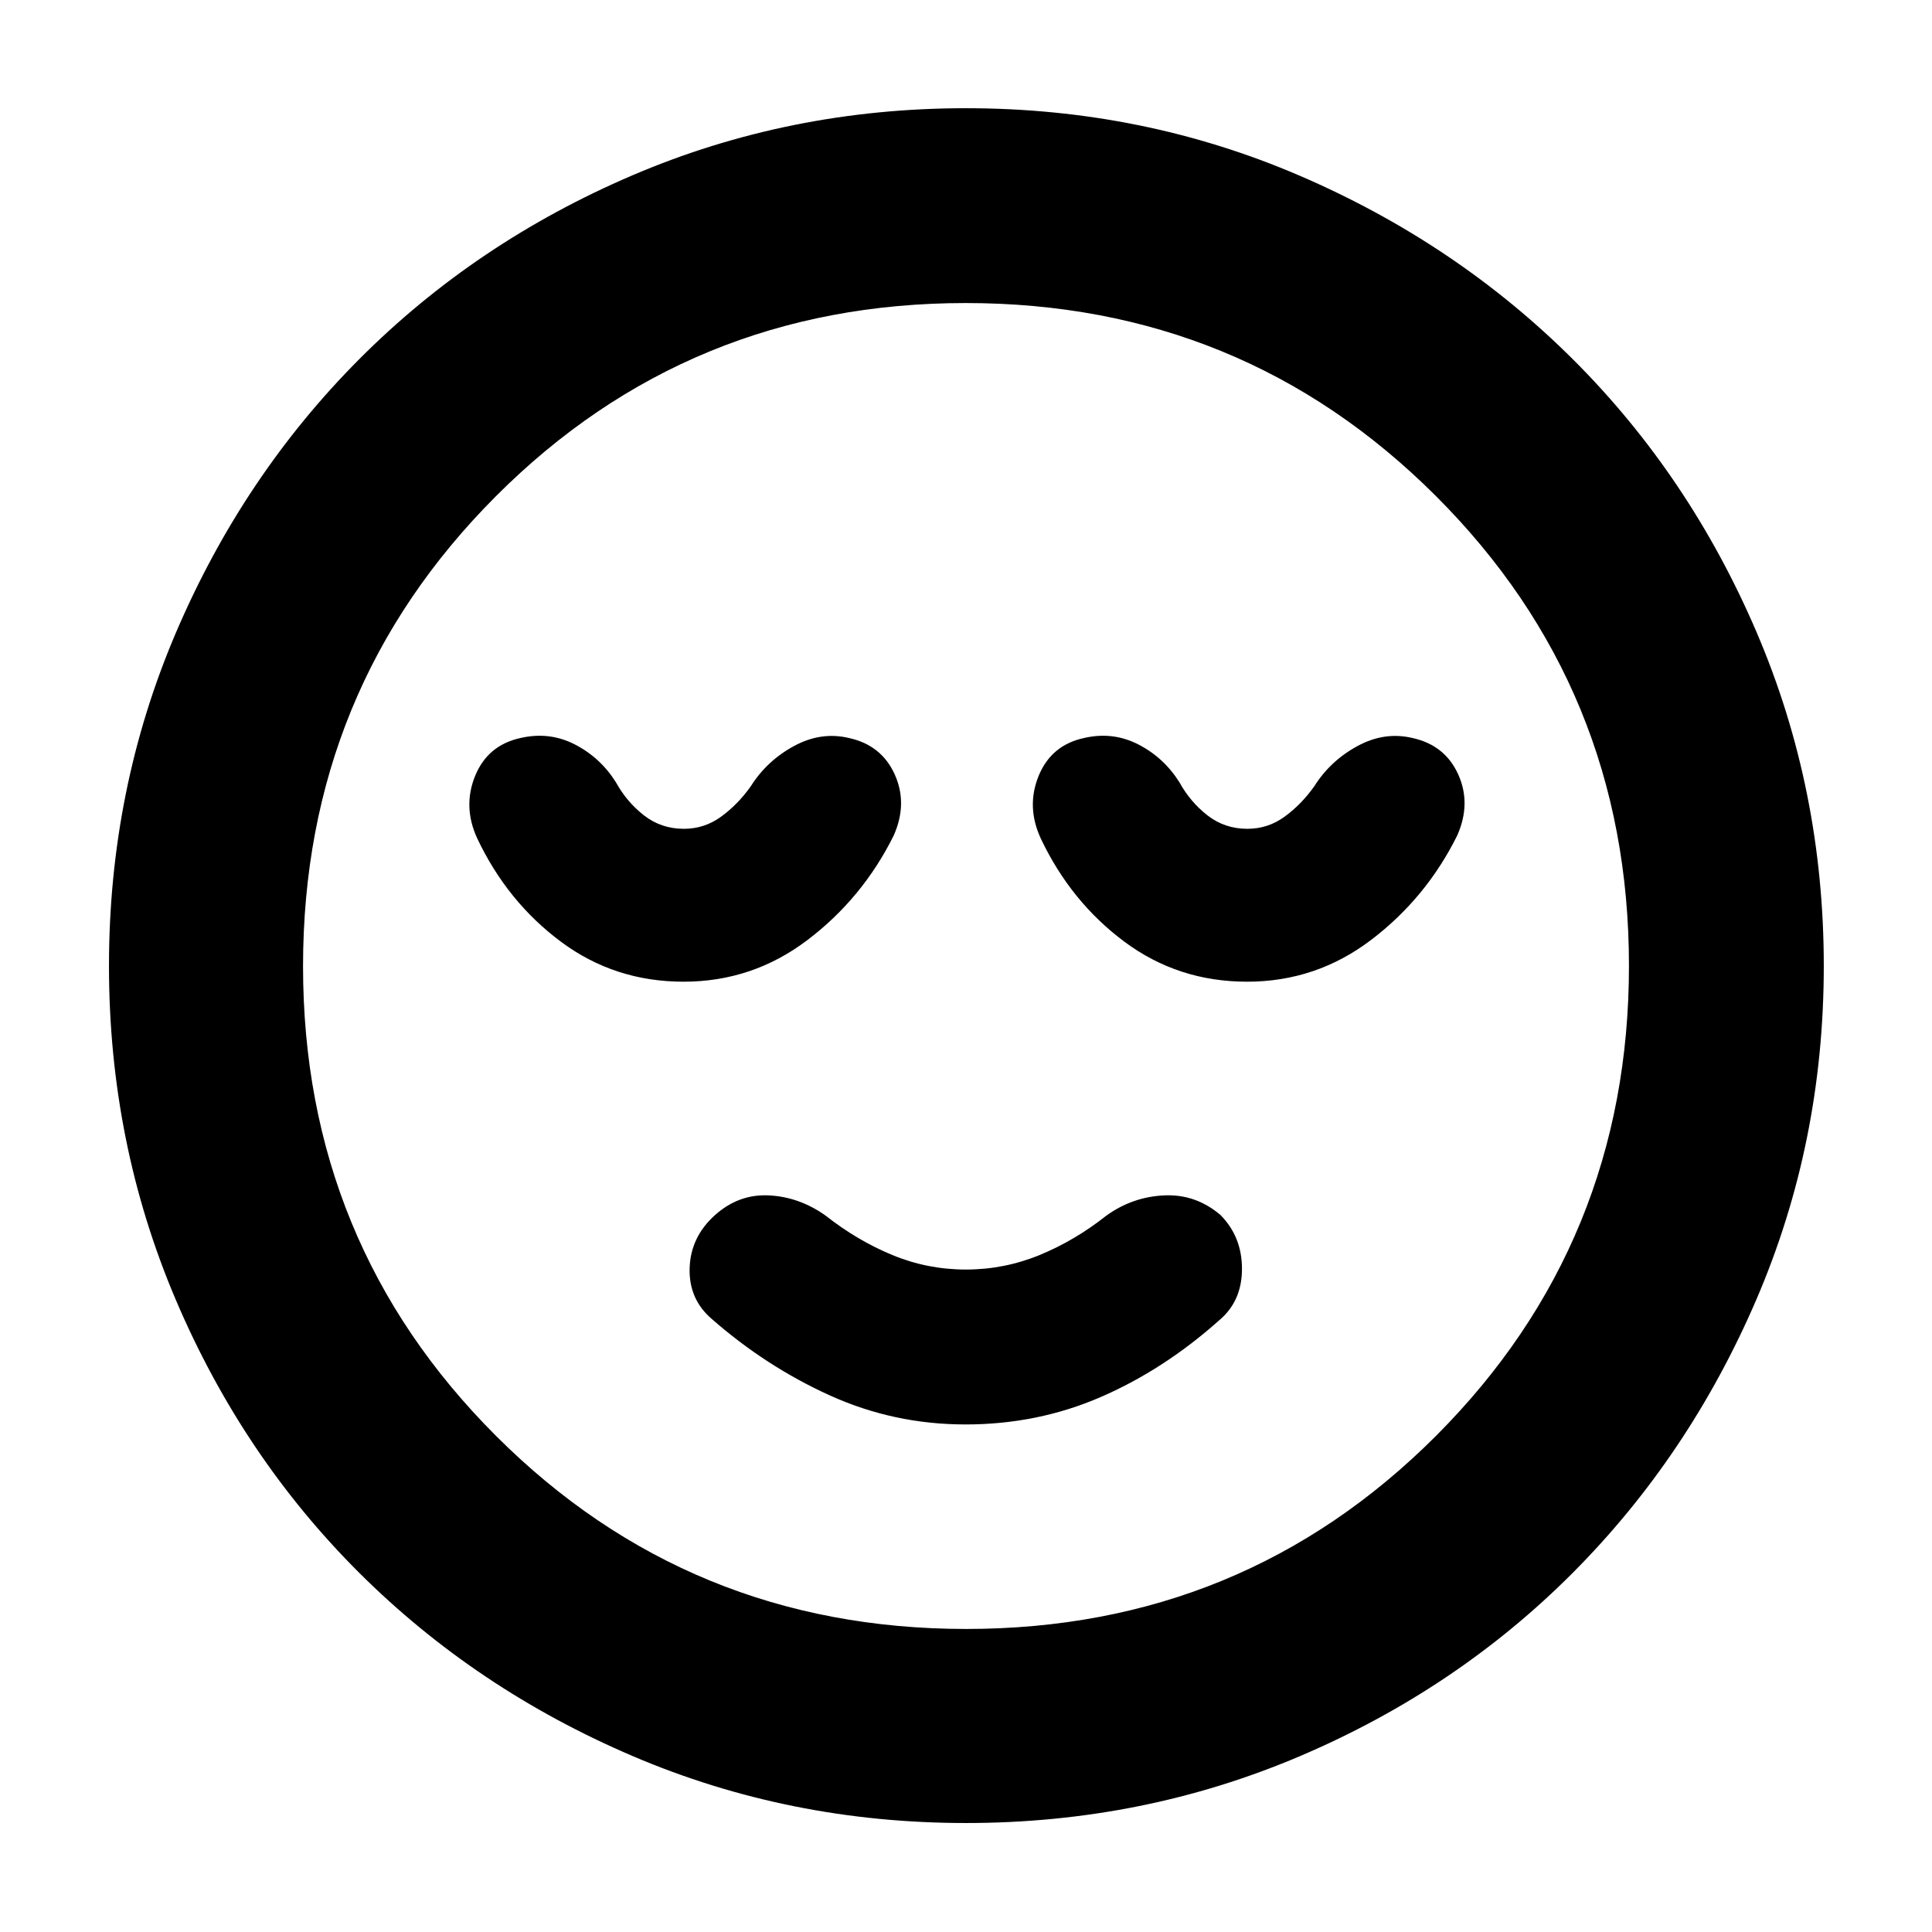 <svg xmlns="http://www.w3.org/2000/svg" height="40" viewBox="0 -960 960 960" width="40"><path d="M479.78-252.2q35.79 0 67.19-13.63 31.41-13.62 58.97-38.23 11.19-9.48 11.19-25.46 0-15.97-10.69-26.76-12.37-10.52-28.11-9.73-15.75.78-28.61 10.07-15.58 12.33-33.13 19.55-17.55 7.22-36.65 7.22-19.1 0-36.55-7.22-17.45-7.22-33.11-19.55-13.05-9.29-28.09-10.07-15.05-.79-26.85 9.73-12.18 10.9-12.66 26.37-.48 15.48 11.04 25.33 26.9 23.57 58.67 37.97 31.77 14.41 67.39 14.41ZM480-54.15q-87.83 0-165.71-33.3-77.88-33.31-135.85-91.08-57.96-57.77-91.13-135.7Q54.15-392.17 54.15-480q0-87.83 33.3-165.71 33.31-77.88 91.08-135.85 57.77-57.96 135.7-91.32 77.94-33.35 165.77-33.35 87.83 0 165.71 33.49 77.88 33.5 135.85 91.27 57.96 57.77 91.32 135.7 33.35 77.94 33.35 165.77 0 87.83-33.49 165.71-33.5 77.88-91.27 135.85-57.77 57.96-135.7 91.13Q567.83-54.15 480-54.15ZM480-480Zm.12 329.42q137.59 0 233.45-95.97 95.85-95.98 95.85-233.57 0-137.59-95.97-233.45-95.98-95.85-233.57-95.85-137.59 0-233.45 95.97-95.85 95.98-95.85 233.57 0 137.59 95.97 233.45 95.98 95.85 233.57 95.85ZM339.68-472.2q34.3 0 61.63-20.77 27.32-20.76 42.75-51.83 7.08-15.89.51-30.42-6.58-14.53-22.69-18.06-13.88-3.33-27.35 3.98-13.47 7.31-21.46 19.98-6.37 8.99-14.69 15.07-8.31 6.08-18.57 6.08-11.25 0-19.83-6.68-8.57-6.69-13.95-16.47-7.75-12.29-20.44-18.79-12.69-6.5-26.98-3.17-16.26 3.53-22.51 18.8-6.24 15.28 1.03 31.07 14.9 31.47 41.58 51.34 26.68 19.87 60.97 19.87Zm280 0q34.3 0 61.63-20.77 27.32-20.76 42.75-51.83 7.08-15.89.51-30.42-6.58-14.53-22.69-18.06-13.88-3.33-27.35 3.98-13.47 7.31-21.46 19.98-6.37 8.99-14.69 15.07-8.31 6.08-18.57 6.08-11.25 0-19.83-6.68-8.57-6.69-13.95-16.47-7.75-12.29-20.44-18.79-12.69-6.5-26.98-3.17-16.26 3.53-22.51 18.8-6.24 15.28 1.03 31.07 14.9 31.47 41.58 51.34 26.68 19.87 60.97 19.87Z"/></svg>